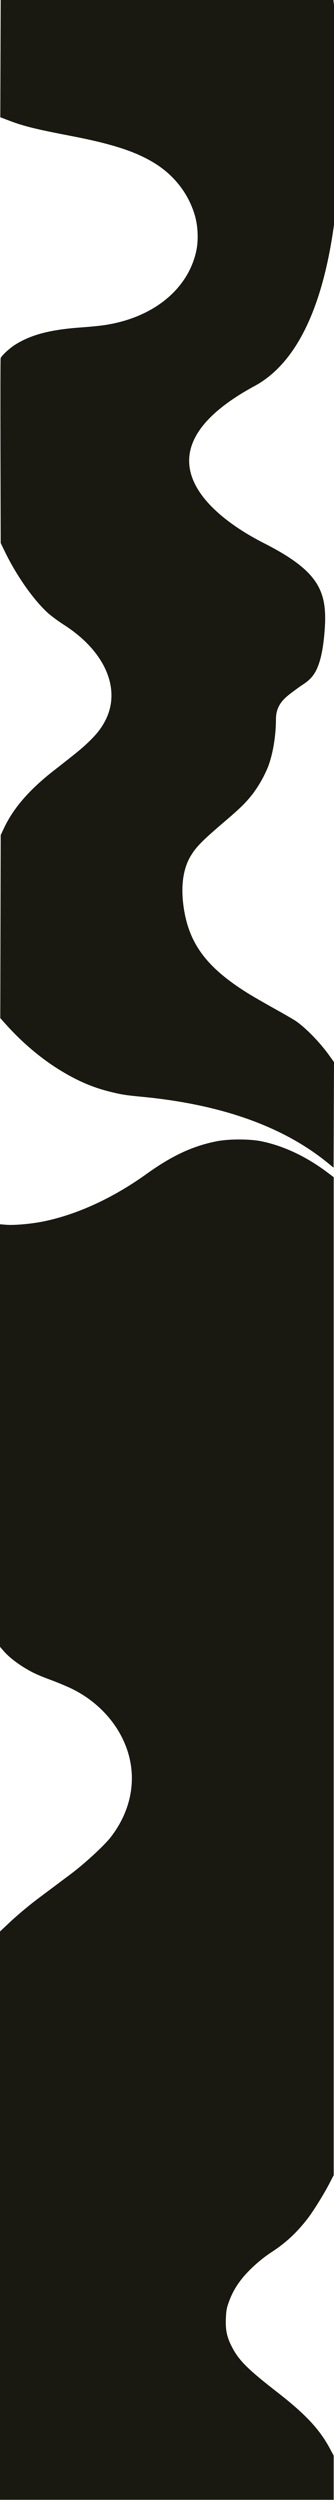 <svg width="440" height="3287" viewBox="0 0 440 3287" fill="none" xmlns="http://www.w3.org/2000/svg">
<path d="M0 2913.1V2539.49L15.131 2525.29C27.547 2513.98 40.571 2503.27 54.153 2493.21L93.444 2463.81C111.294 2450.46 137.268 2426.54 145.69 2415.71C173.988 2379.31 181.23 2335.75 165.663 2295.58C153.313 2263.71 127.495 2236.38 94.613 2220.38C88.423 2217.37 76.431 2212.33 67.959 2209.19C50.002 2202.53 43.298 2199.46 32.697 2193.04C21.507 2186.26 11.22 2178.09 5.229 2171.22L0.003 2165.22V1609.66L8.232 1610.31C18.778 1611.13 40.662 1609.22 56.279 1606.12C100.695 1597.28 148.458 1575.44 192.722 1543.72C226.568 1519.46 253.396 1506.94 285.17 1500.58C301.279 1497.36 328.868 1497.34 344.392 1500.54C373.807 1506.61 403.551 1520.63 431.363 1541.54L439.591 1547.73V2859.94L433.207 2872.23C426.672 2884.82 412.894 2906.97 405.916 2916.1C390.876 2935.79 375.795 2949.67 355.173 2962.79C348.213 2967.58 341.617 2972.81 335.432 2978.46C318.093 2994.28 307.868 3008.8 301.456 3026.71C298.559 3034.8 297.98 3038.07 297.547 3048.75C296.922 3064.19 299.1 3073.73 306.329 3087.21C315.378 3104.09 327.029 3115.56 365.315 3145.3C402.713 3174.36 421.171 3194.13 434.881 3219.85L439.587 3228.67V3286.71H0V2913.1ZM431.484 1528.76C372.561 1480.81 290.801 1451.88 186.204 1441.98C165.563 1440.03 159.99 1439.14 144.81 1435.38C121.099 1429.49 100.343 1420.41 76.547 1405.51C52.867 1390.68 28.868 1370.3 8.603 1347.79L0.362 1338.63L0.64 1218.32L0.918 1098L5.1 1089.09C17.516 1062.63 38.398 1038.5 70.738 1013.26C101.315 989.386 107.619 984.232 115.857 976.364C127.002 965.72 133.09 958.056 138.387 948C160.208 906.577 138.785 856.478 84.335 821.586C77.209 817.034 70.394 812.065 63.929 806.708C44.921 789.821 22.003 757.436 6.597 725.693L0.918 714L0.623 593.5C0.461 527.225 0.564 472.083 0.851 470.961C1.595 468.088 12.024 458.279 19.252 453.661C40.458 440.113 66.169 433.326 107.099 430.472C115.858 429.861 127.894 428.732 133.844 427.963C199.16 419.524 247.144 381.923 258.485 330.293C261.5 316.569 260.914 298.593 256.988 284.329C249.114 256.053 230.516 231.472 204.708 215.229C179.506 199.432 148.413 189.274 92.365 178.529C47.764 169.978 31.065 165.845 12.333 158.718L0.387 154.173L0.918 -1H439.079C439.079 -1 494.307 421.5 335.443 507.5C176.578 593.5 271.578 675.5 347.427 714C423.275 752.5 432.427 779.27 427.134 835.385C421.841 891.5 406.616 894 392.578 904.5C378.541 915 363.546 923.595 363.534 945.644C363.522 967.376 359.581 991.185 353.219 1007.96C348.265 1020.08 341.829 1031.62 334.04 1042.33C324.656 1054.65 317.52 1061.74 296.103 1080.01C266.353 1105.38 258.405 1113.44 251.144 1125.56C241.184 1142.19 238 1165.26 241.906 1192.5C248.77 1240.4 271.843 1271.58 325.305 1305.18C331.437 1309.04 347.205 1318.16 360.348 1325.47C373.492 1332.77 386.628 1340.36 389.551 1342.33C402.455 1351.05 421.613 1370.69 433.62 1387.51L440 1396.44L439.727 1465.84L439.454 1535.24L431.484 1528.76Z" fill="#1A1911"/>
</svg>
